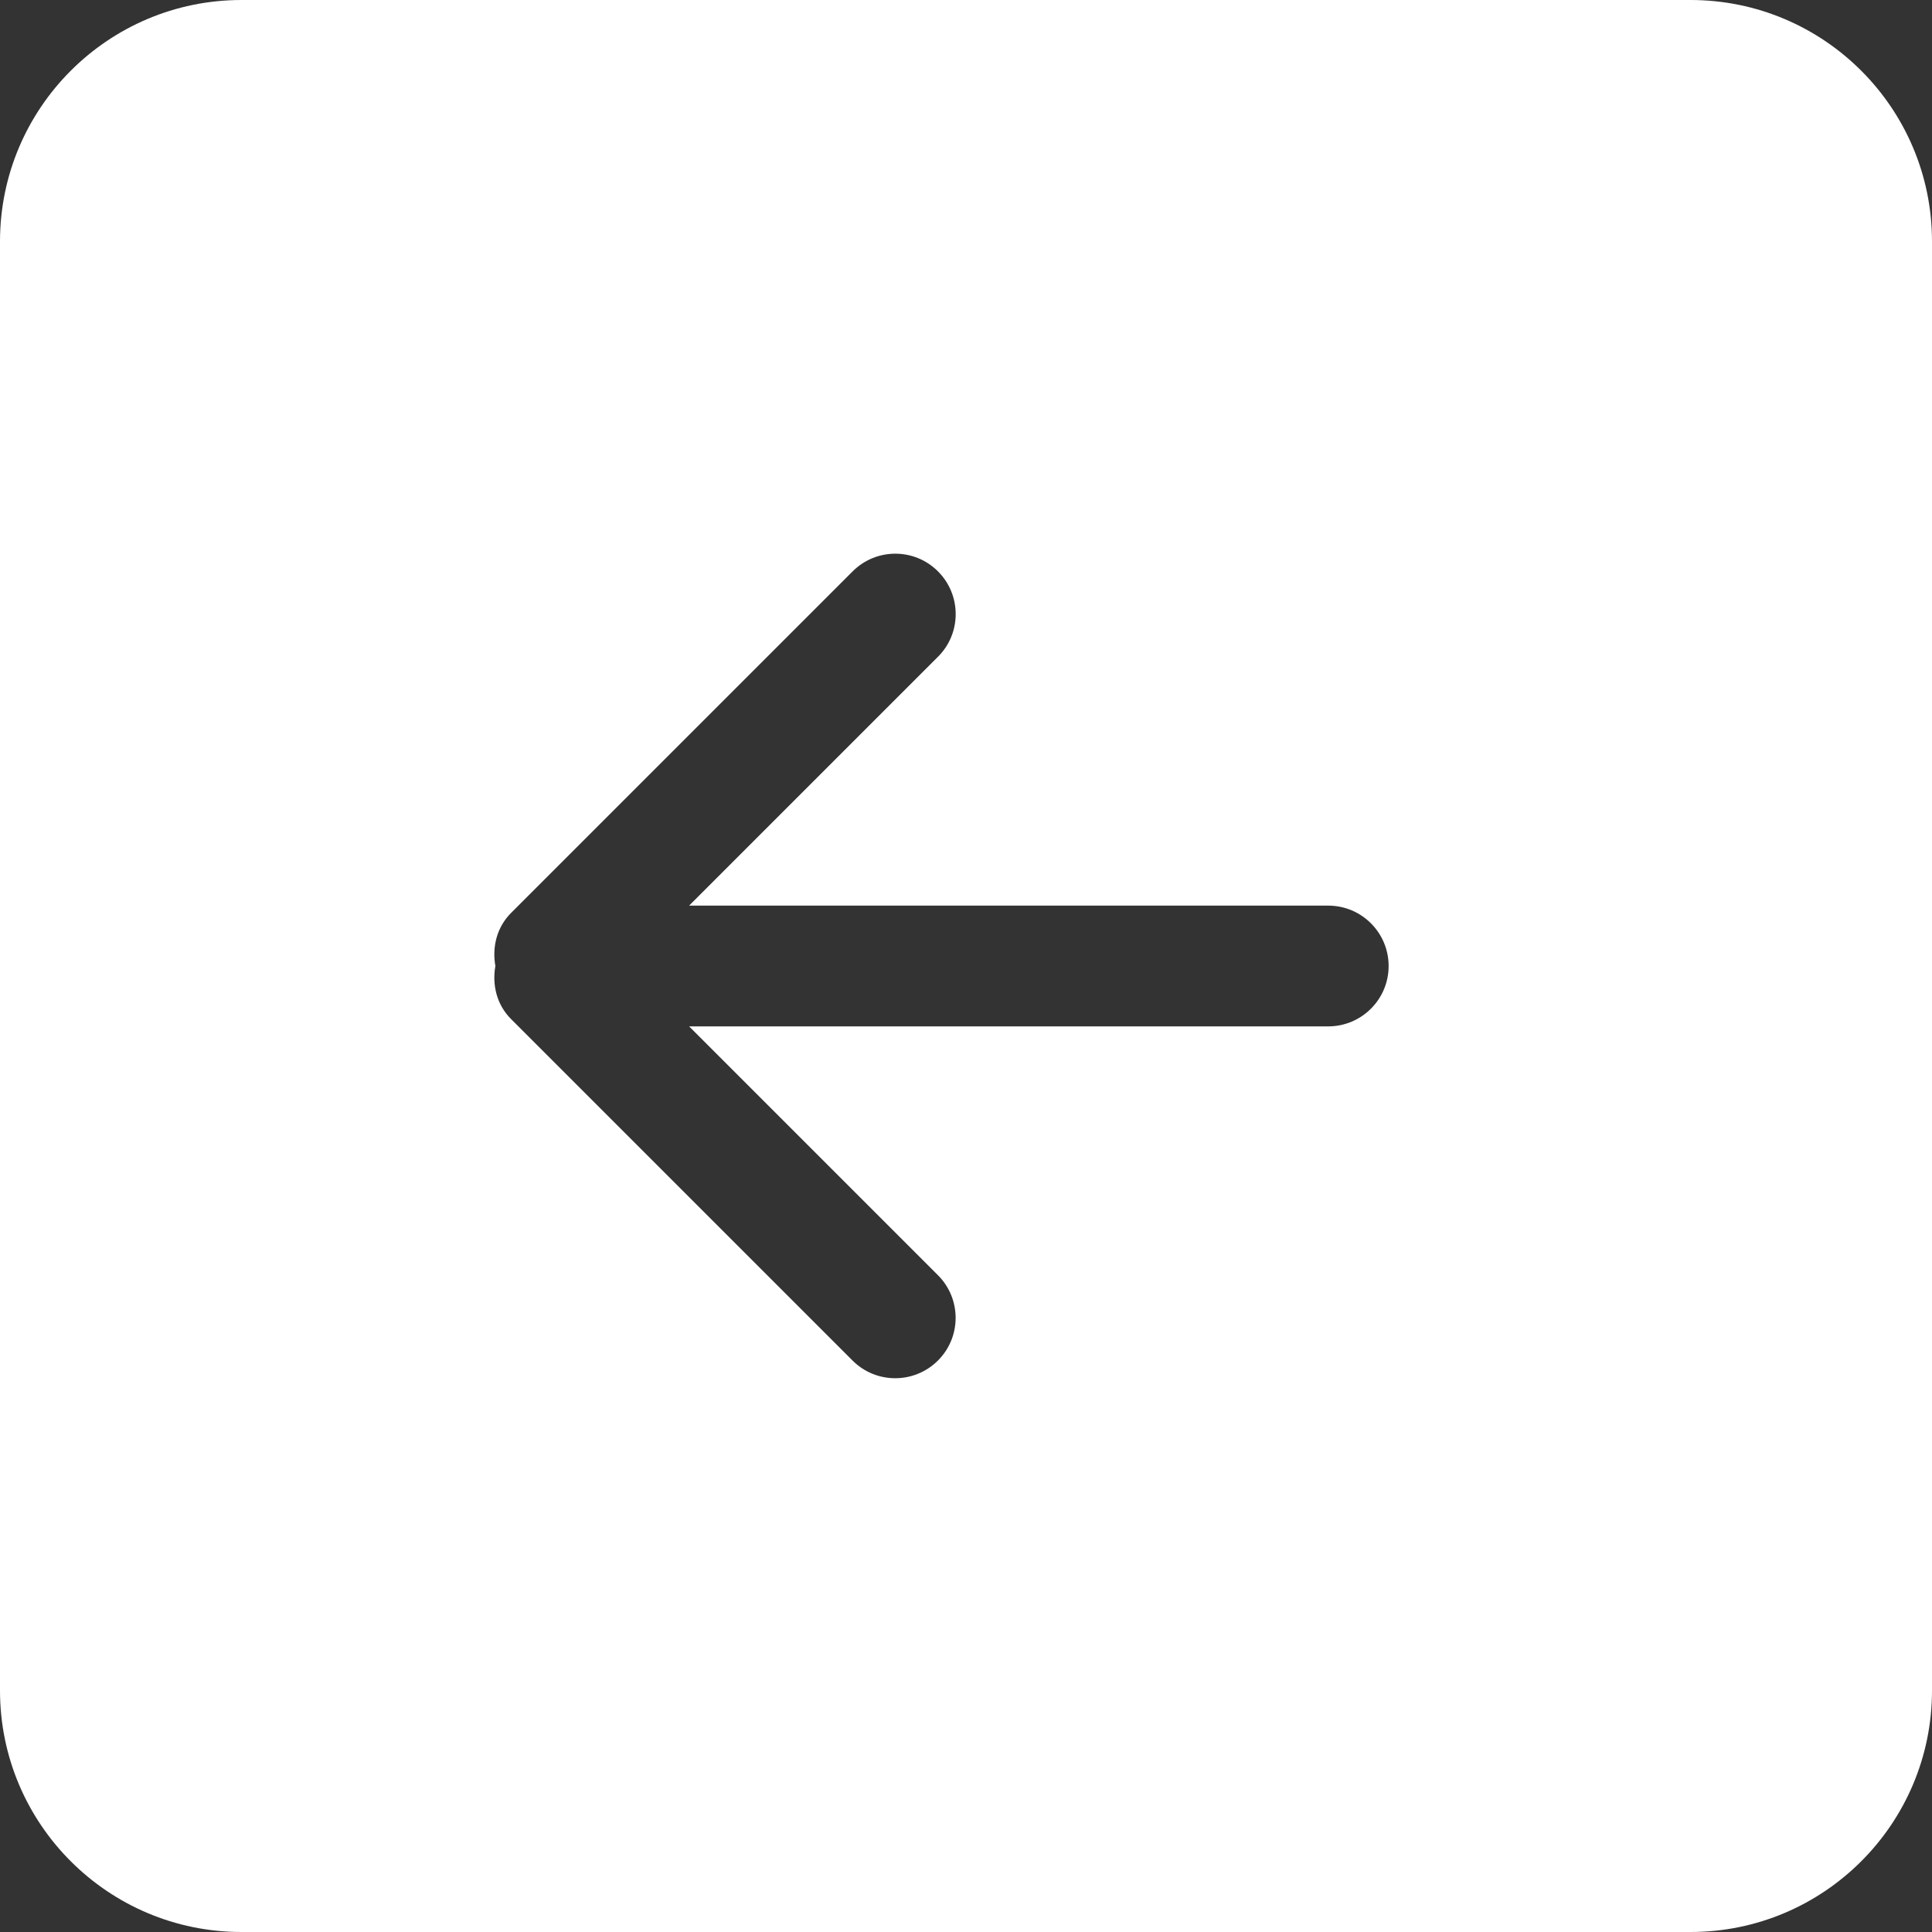 <svg 	
	version="1.1"
	id="Capa_1"
	xmlns="http://www.w3.org/2000/svg"
	xmlns:xlink="http://www.w3.org/1999/xlink"
	x="0px"
	y="0px"
	width="612px"
	height="612px"
	viewBox="0 0 612 612"
	xml:space="preserve">
	
	<rect x="0" y="0" width="612" height="612" fill="#333333" stroke="none"/>
	
	<g>
		<g id="_x37__4_">
			<g>
				<path class="path" d="M535.5,0h-459C34.253,0,0,34.253,0,76.5v459C0,577.747,34.253,612,76.5,612h459c42.247,0,76.5-34.253,76.5-76.5v-459     C612,34.253,577.747,0,535.5,0z M420.75,325.125H218.293l78.814,78.814c7.478,7.478,7.478,19.584,0,27.042     c-7.478,7.459-19.584,7.479-27.043,0l-108.19-108.189c-4.571-4.571-6.005-10.863-4.954-16.792     c-1.052-5.929,0.383-12.221,4.973-16.811l108.19-108.19c7.478-7.478,19.584-7.478,27.043,0c7.478,7.478,7.478,19.584,0,27.043     l-78.833,78.833H420.75c10.557,0,19.125,8.568,19.125,19.125C439.875,316.557,431.307,325.125,420.75,325.125z" style="fill: rgb(255, 255, 255);"></path>
			</g>
		</g>
	</g>
	
</svg>